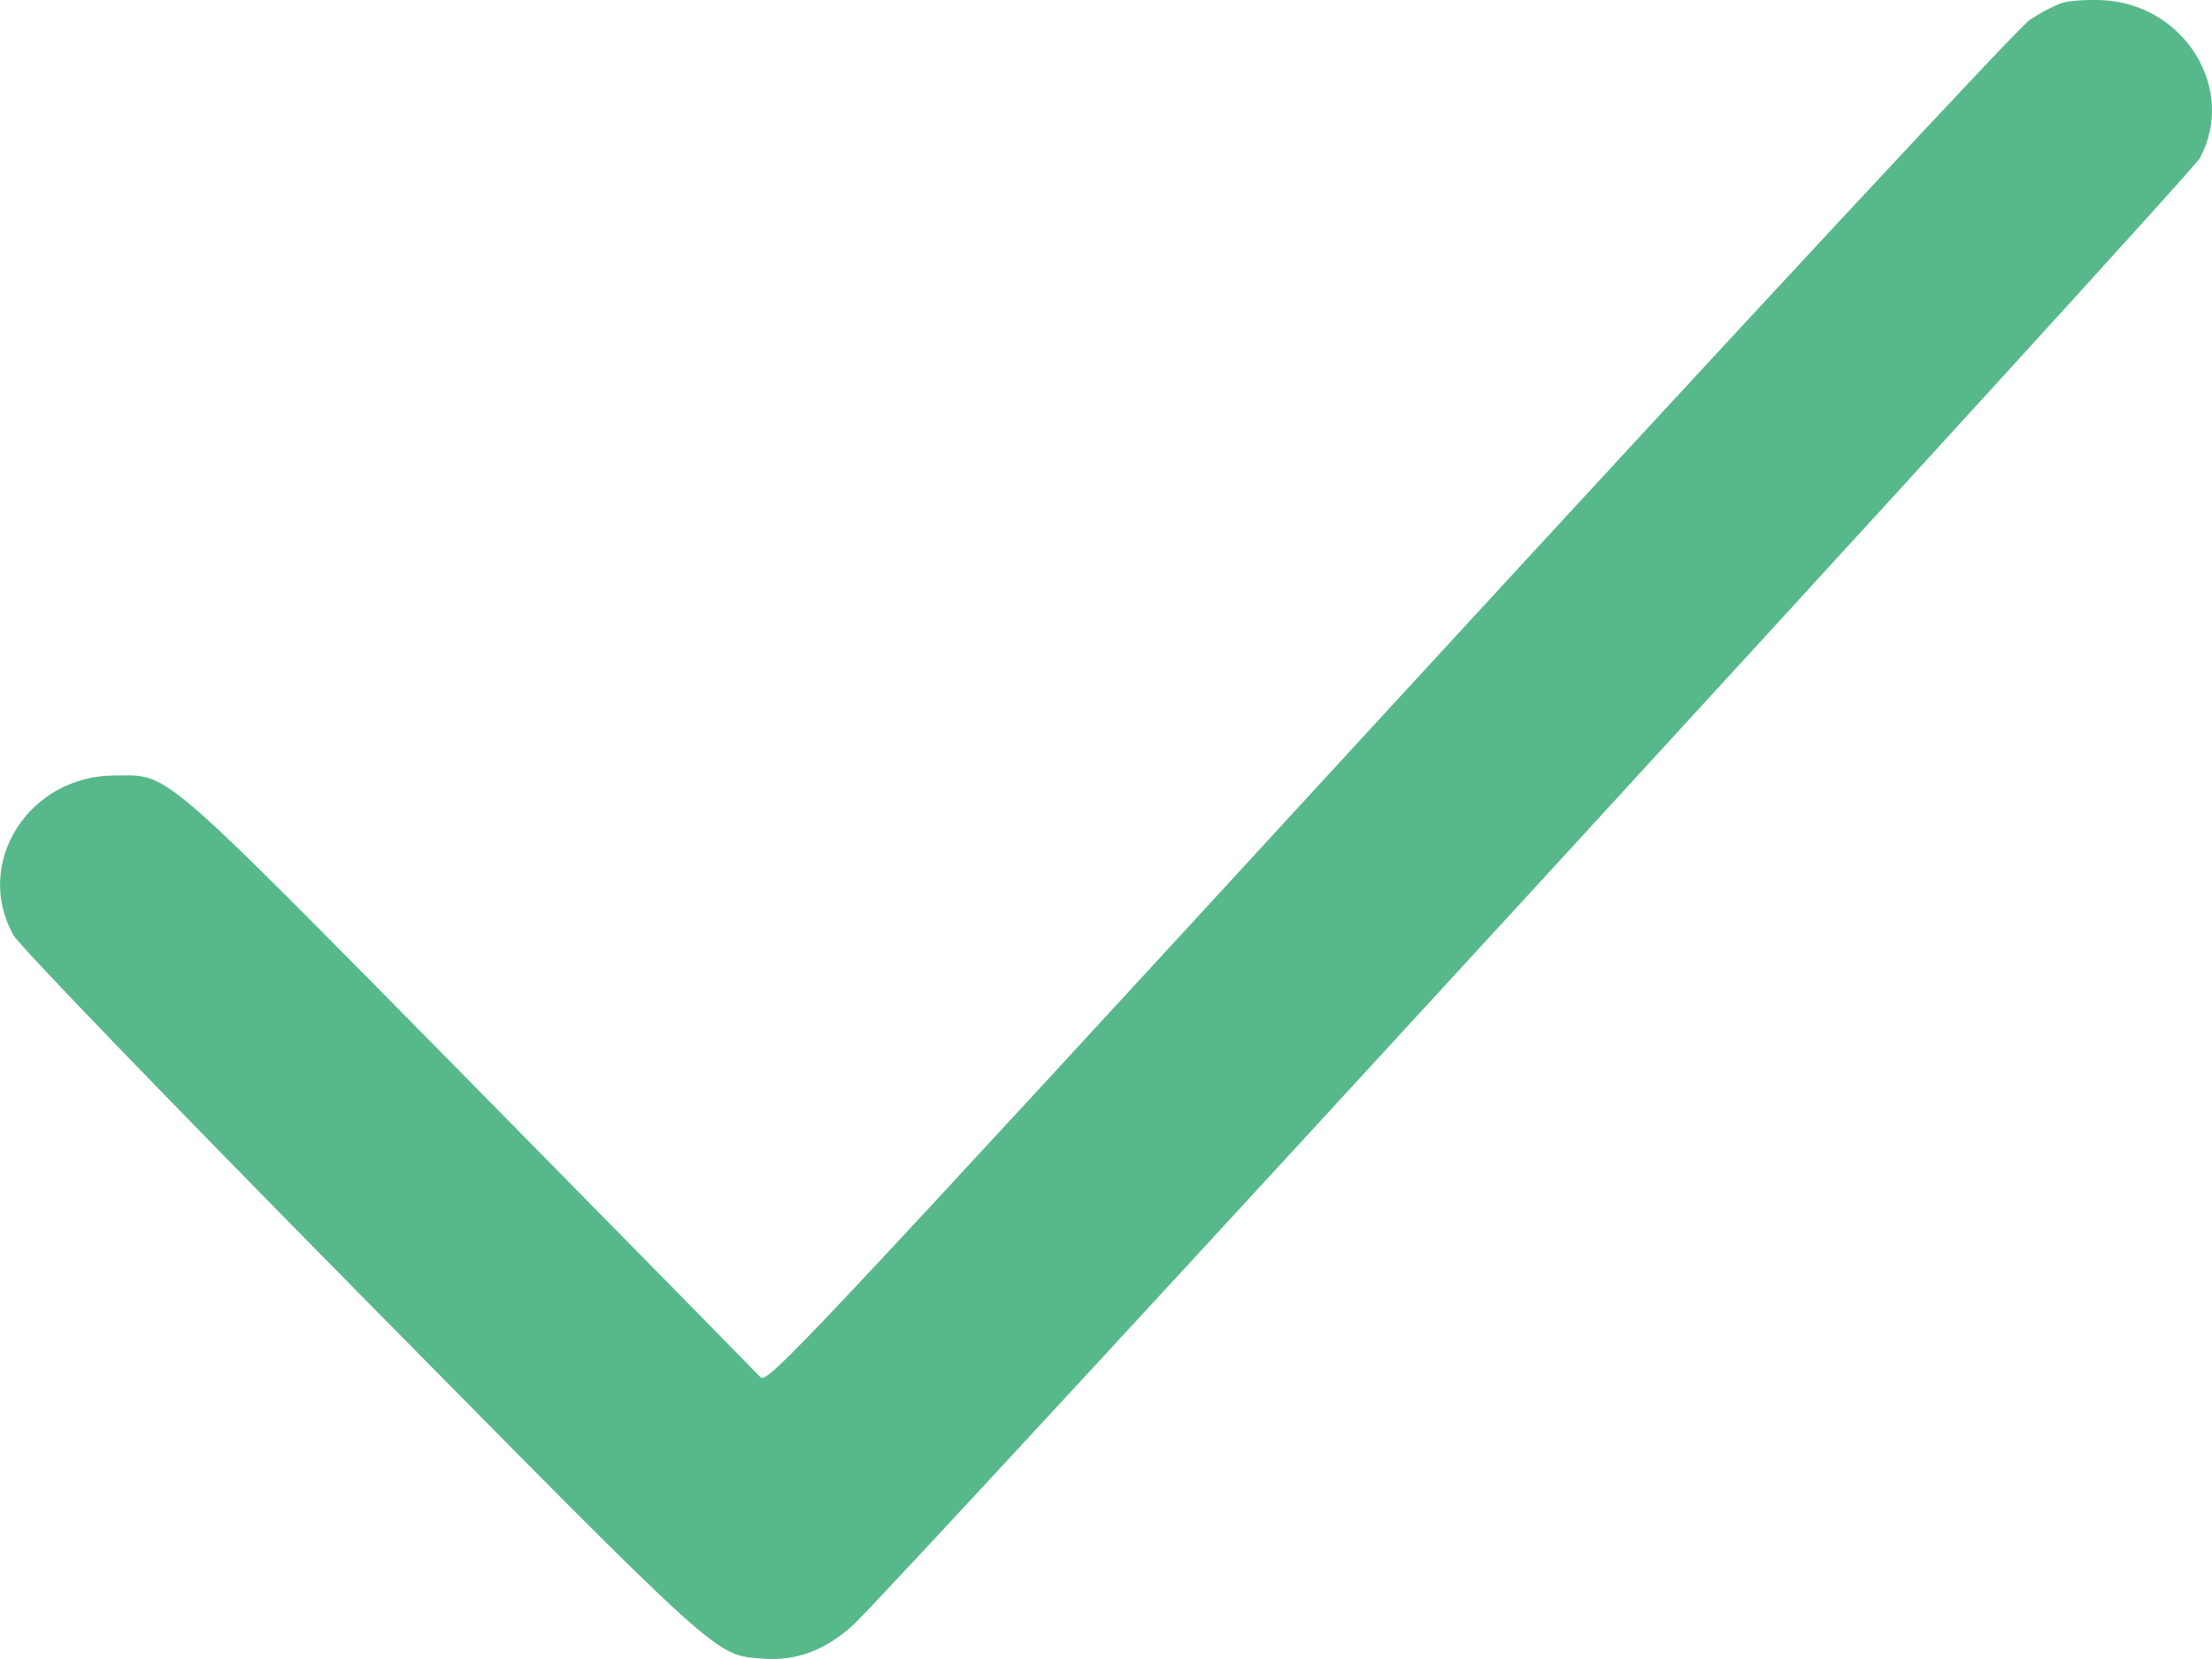 <svg width="12" height="9" viewBox="0 0 12 9" fill="none" xmlns="http://www.w3.org/2000/svg">
<path fill-rule="evenodd" clip-rule="evenodd" d="M11.19 0.015C11.15 0.027 11.069 0.069 11.01 0.109C10.948 0.151 9.494 1.715 7.532 3.848C4.332 7.329 4.16 7.512 4.125 7.471C4.104 7.448 3.394 6.725 2.547 5.865C0.838 4.132 0.924 4.207 0.623 4.207C0.157 4.207 -0.145 4.68 0.072 5.072C0.102 5.128 0.894 5.948 1.958 7.027C3.933 9.029 3.876 8.977 4.137 8.998C4.319 9.012 4.476 8.954 4.628 8.816C4.833 8.63 11.886 0.948 11.934 0.858C12.135 0.485 11.853 0.025 11.409 0.001C11.329 -0.003 11.231 0.003 11.19 0.015Z" fill="#57B88B"/>
</svg>
